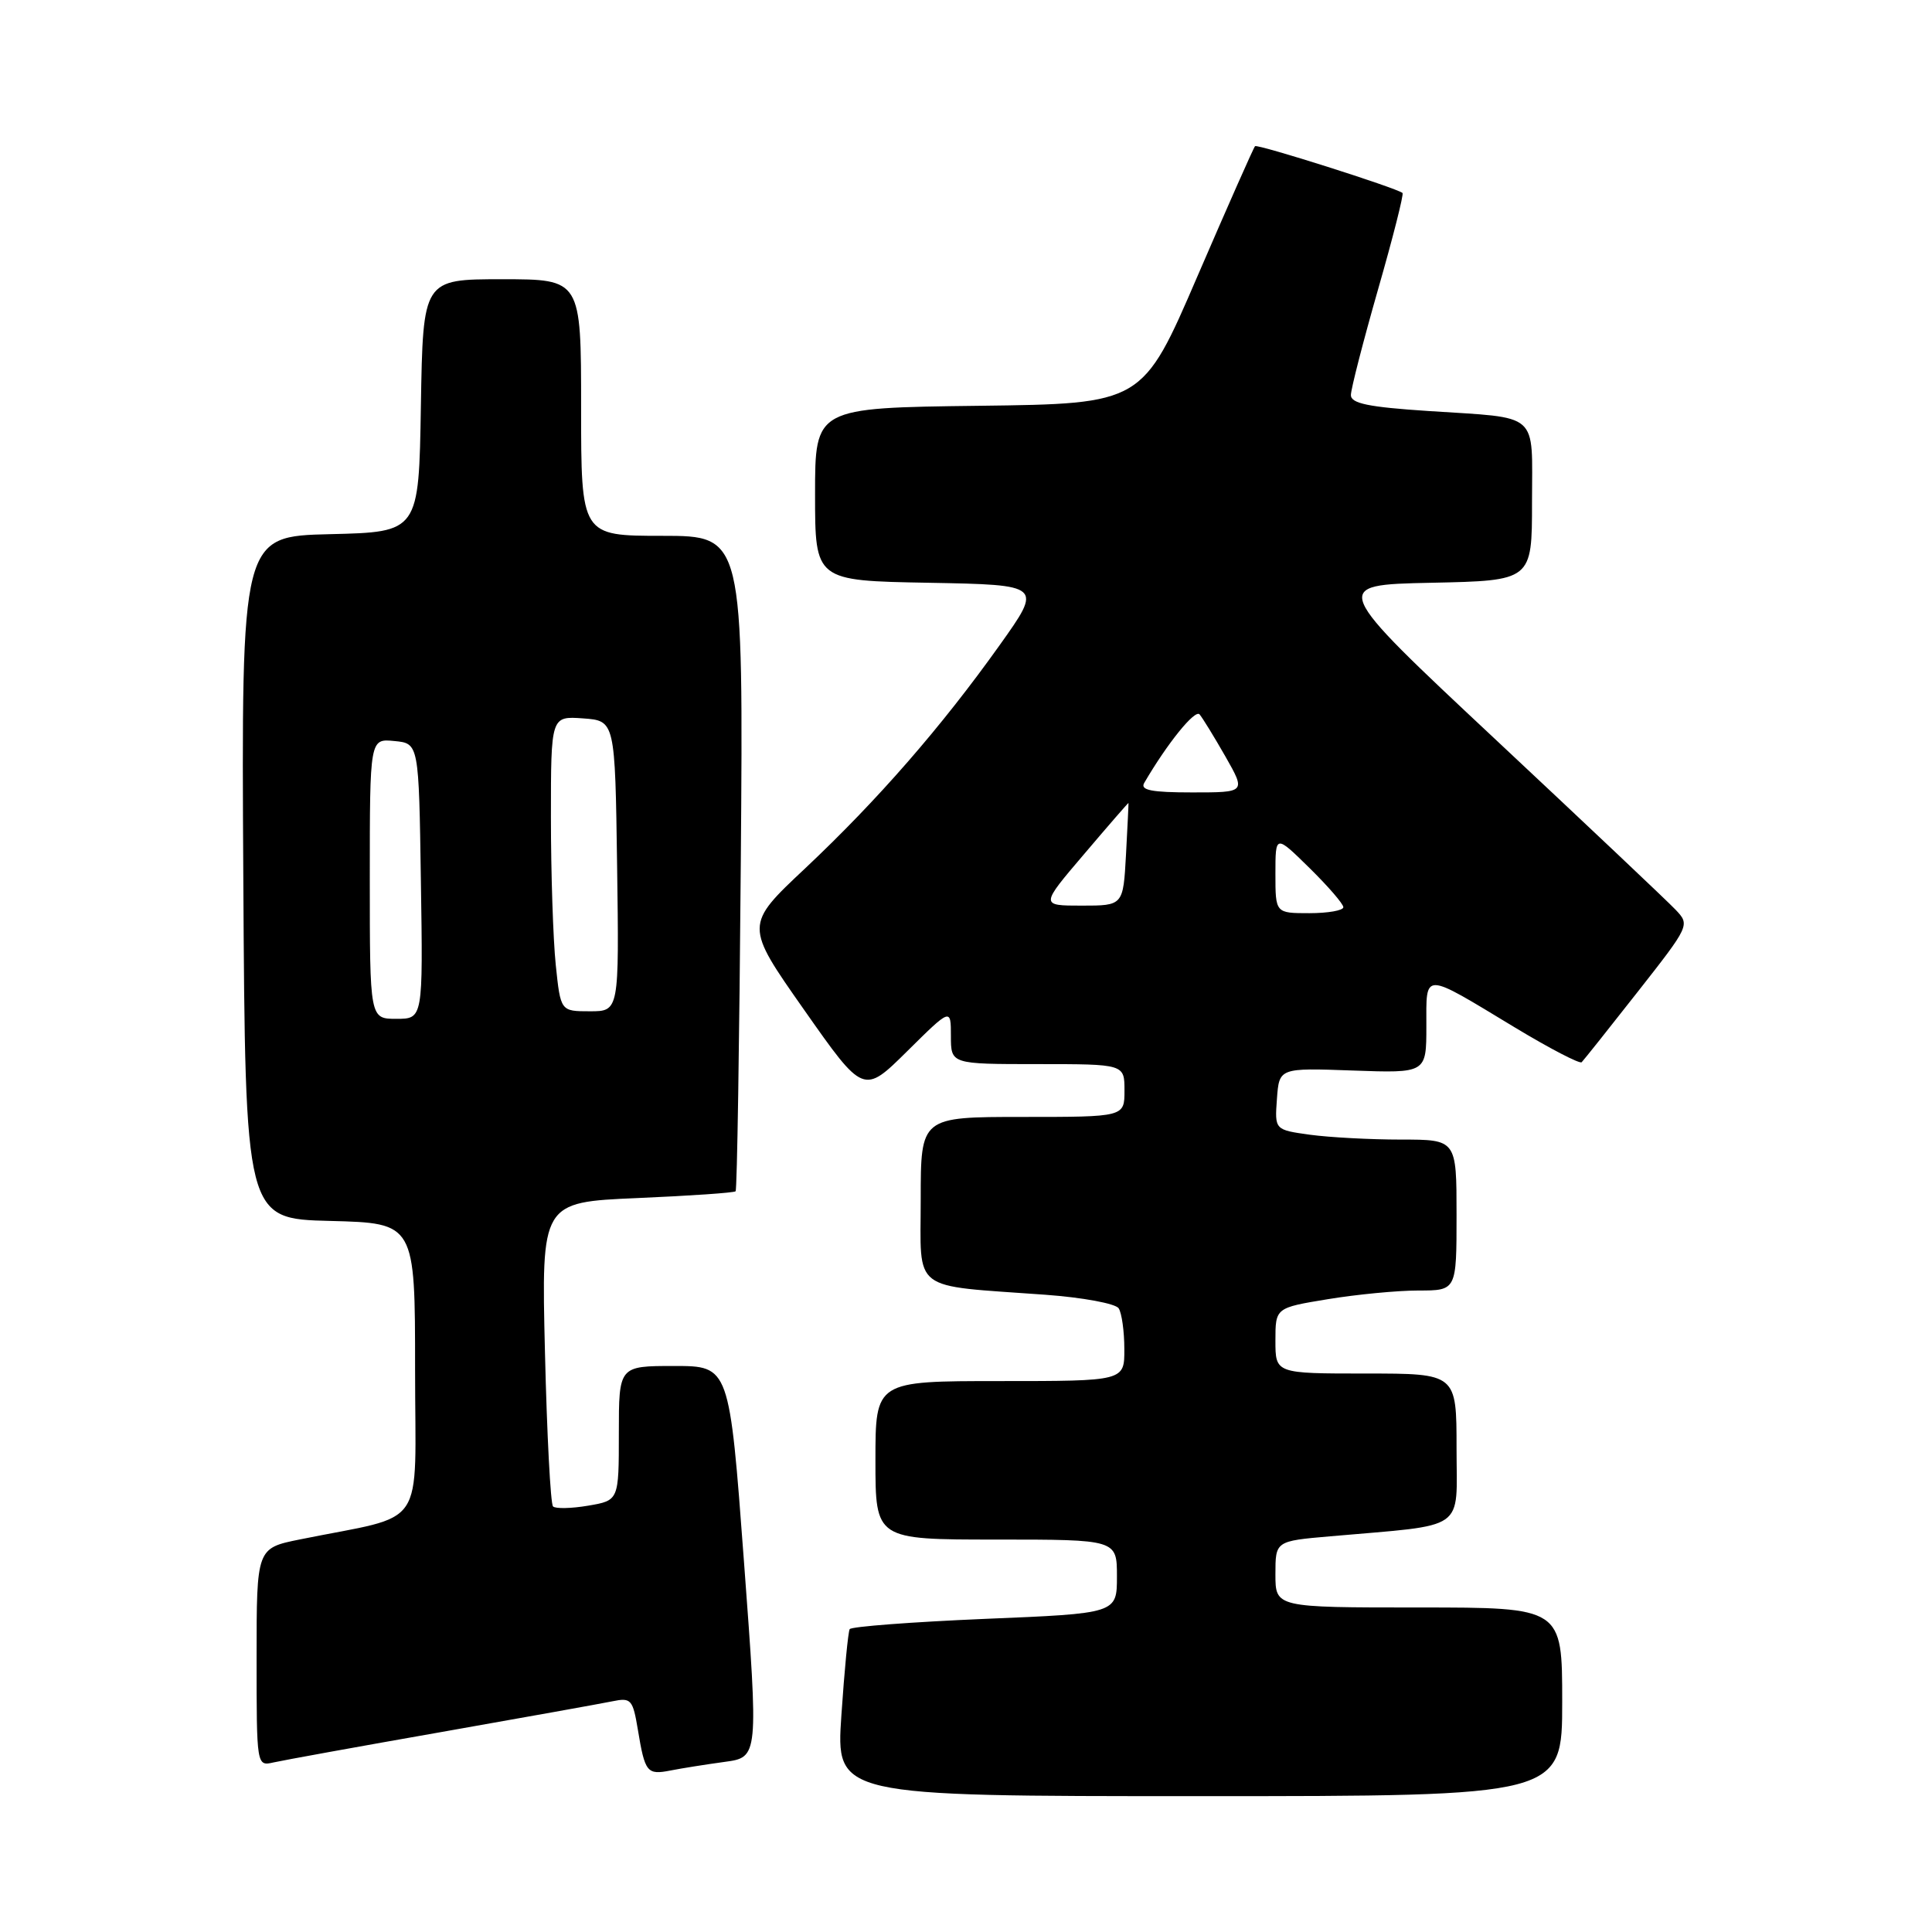 <?xml version="1.0" encoding="UTF-8" standalone="no"?>
<!DOCTYPE svg PUBLIC "-//W3C//DTD SVG 1.1//EN" "http://www.w3.org/Graphics/SVG/1.1/DTD/svg11.dtd" >
<svg xmlns="http://www.w3.org/2000/svg" xmlns:xlink="http://www.w3.org/1999/xlink" version="1.1" viewBox="0 0 256 256">
 <g >
 <path fill="currentColor"
d=" M 207.00 225.50 C 207.00 213.00 207.00 213.00 188.00 213.00 C 169.00 213.00 169.00 213.00 169.00 208.60 C 169.00 204.20 169.00 204.20 176.25 203.57 C 194.58 201.96 193.00 203.06 193.00 191.91 C 193.00 182.00 193.00 182.00 181.00 182.00 C 169.00 182.00 169.00 182.00 169.00 177.65 C 169.00 173.29 169.00 173.29 175.94 172.15 C 179.76 171.52 185.16 171.00 187.94 171.00 C 193.00 171.00 193.00 171.00 193.00 161.00 C 193.00 151.00 193.00 151.00 185.64 151.00 C 181.59 151.00 176.17 150.71 173.59 150.36 C 168.90 149.71 168.90 149.71 169.20 145.61 C 169.50 141.50 169.50 141.50 179.25 141.85 C 189.00 142.20 189.00 142.20 189.00 135.99 C 189.00 128.69 188.39 128.69 200.72 136.14 C 205.34 138.93 209.33 141.00 209.58 140.75 C 209.83 140.50 213.17 136.31 216.99 131.44 C 223.91 122.63 223.94 122.56 222.02 120.54 C 220.96 119.42 210.23 109.28 198.18 98.00 C 176.28 77.50 176.28 77.50 189.64 77.22 C 203.00 76.94 203.00 76.94 203.00 66.54 C 203.00 54.40 204.20 55.45 189.25 54.46 C 181.32 53.94 179.00 53.46 179.00 52.35 C 179.00 51.56 180.62 45.27 182.59 38.38 C 184.57 31.49 186.03 25.72 185.84 25.57 C 185.04 24.90 166.61 19.05 166.30 19.37 C 166.11 19.55 162.68 27.31 158.67 36.60 C 151.39 53.50 151.39 53.50 129.70 53.77 C 108.00 54.04 108.00 54.04 108.00 65.49 C 108.00 76.95 108.00 76.95 123.07 77.22 C 138.15 77.50 138.15 77.50 132.45 85.50 C 124.71 96.36 116.29 106.02 106.70 115.05 C 98.67 122.59 98.67 122.59 106.55 133.81 C 114.42 145.02 114.42 145.02 120.21 139.29 C 126.00 133.56 126.00 133.56 126.00 137.28 C 126.00 141.00 126.00 141.00 137.50 141.00 C 149.00 141.00 149.00 141.00 149.00 144.50 C 149.00 148.00 149.00 148.00 135.50 148.00 C 122.00 148.00 122.00 148.00 122.00 158.91 C 122.00 171.39 120.51 170.25 138.50 171.56 C 143.45 171.92 147.83 172.73 148.23 173.36 C 148.64 173.99 148.98 176.41 148.98 178.75 C 149.00 183.00 149.00 183.00 132.50 183.00 C 116.00 183.00 116.00 183.00 116.00 193.50 C 116.00 204.00 116.00 204.00 132.00 204.00 C 148.00 204.00 148.00 204.00 148.00 208.89 C 148.00 213.79 148.00 213.79 130.48 214.51 C 120.85 214.92 112.80 215.53 112.59 215.87 C 112.38 216.22 111.89 221.34 111.49 227.25 C 110.76 238.00 110.76 238.00 158.88 238.00 C 207.00 238.00 207.00 238.00 207.00 225.50 Z  M 96.01 233.46 C 100.51 232.85 100.51 232.85 98.58 206.92 C 96.65 181.00 96.65 181.00 89.32 181.00 C 82.00 181.00 82.00 181.00 82.00 189.91 C 82.00 198.82 82.00 198.82 77.93 199.51 C 75.70 199.89 73.60 199.93 73.28 199.61 C 72.95 199.29 72.47 190.09 72.21 179.16 C 71.73 159.30 71.73 159.30 84.43 158.75 C 91.41 158.45 97.28 158.05 97.47 157.85 C 97.67 157.66 97.97 138.04 98.16 114.25 C 98.50 71.00 98.50 71.00 87.75 71.00 C 77.00 71.00 77.00 71.00 77.00 54.00 C 77.00 37.00 77.00 37.00 66.52 37.00 C 56.05 37.00 56.05 37.00 55.77 53.75 C 55.50 70.50 55.50 70.50 43.74 70.78 C 31.98 71.06 31.98 71.06 32.24 116.28 C 32.50 161.50 32.50 161.50 43.75 161.78 C 55.00 162.07 55.00 162.07 55.00 181.45 C 55.00 203.20 56.81 200.52 39.75 203.98 C 34.00 205.14 34.00 205.14 34.00 219.59 C 34.00 234.04 34.00 234.04 36.25 233.53 C 37.49 233.25 47.50 231.43 58.50 229.50 C 69.50 227.56 79.69 225.73 81.15 225.43 C 83.62 224.92 83.85 225.18 84.52 229.19 C 85.46 234.87 85.73 235.21 88.85 234.60 C 90.31 234.31 93.53 233.80 96.01 233.46 Z  M 169.00 115.79 C 169.00 110.58 169.00 110.58 173.50 115.00 C 175.97 117.43 178.00 119.77 178.00 120.21 C 178.00 120.64 175.97 121.00 173.50 121.00 C 169.00 121.00 169.00 121.00 169.00 115.79 Z  M 143.67 113.15 C 146.87 109.38 149.51 106.34 149.53 106.40 C 149.55 106.45 149.40 109.54 149.20 113.25 C 148.83 120.00 148.83 120.00 143.33 120.00 C 137.83 120.00 137.83 120.00 143.67 113.15 Z  M 151.61 103.75 C 154.65 98.53 158.34 93.96 158.95 94.66 C 159.34 95.12 160.89 97.64 162.38 100.25 C 165.08 105.00 165.08 105.00 157.98 105.00 C 152.58 105.00 151.06 104.70 151.61 103.75 Z  M 49.00 116.44 C 49.00 97.87 49.00 97.87 52.25 98.19 C 55.50 98.50 55.50 98.50 55.77 116.75 C 56.05 135.00 56.05 135.00 52.52 135.00 C 49.00 135.00 49.00 135.00 49.00 116.44 Z  M 73.64 127.85 C 73.29 124.47 73.00 115.67 73.00 108.30 C 73.00 94.89 73.00 94.89 77.25 95.19 C 81.50 95.50 81.50 95.50 81.77 114.75 C 82.04 134.00 82.04 134.00 78.16 134.00 C 74.28 134.00 74.28 134.00 73.64 127.85 Z "/>
</g>
</svg>